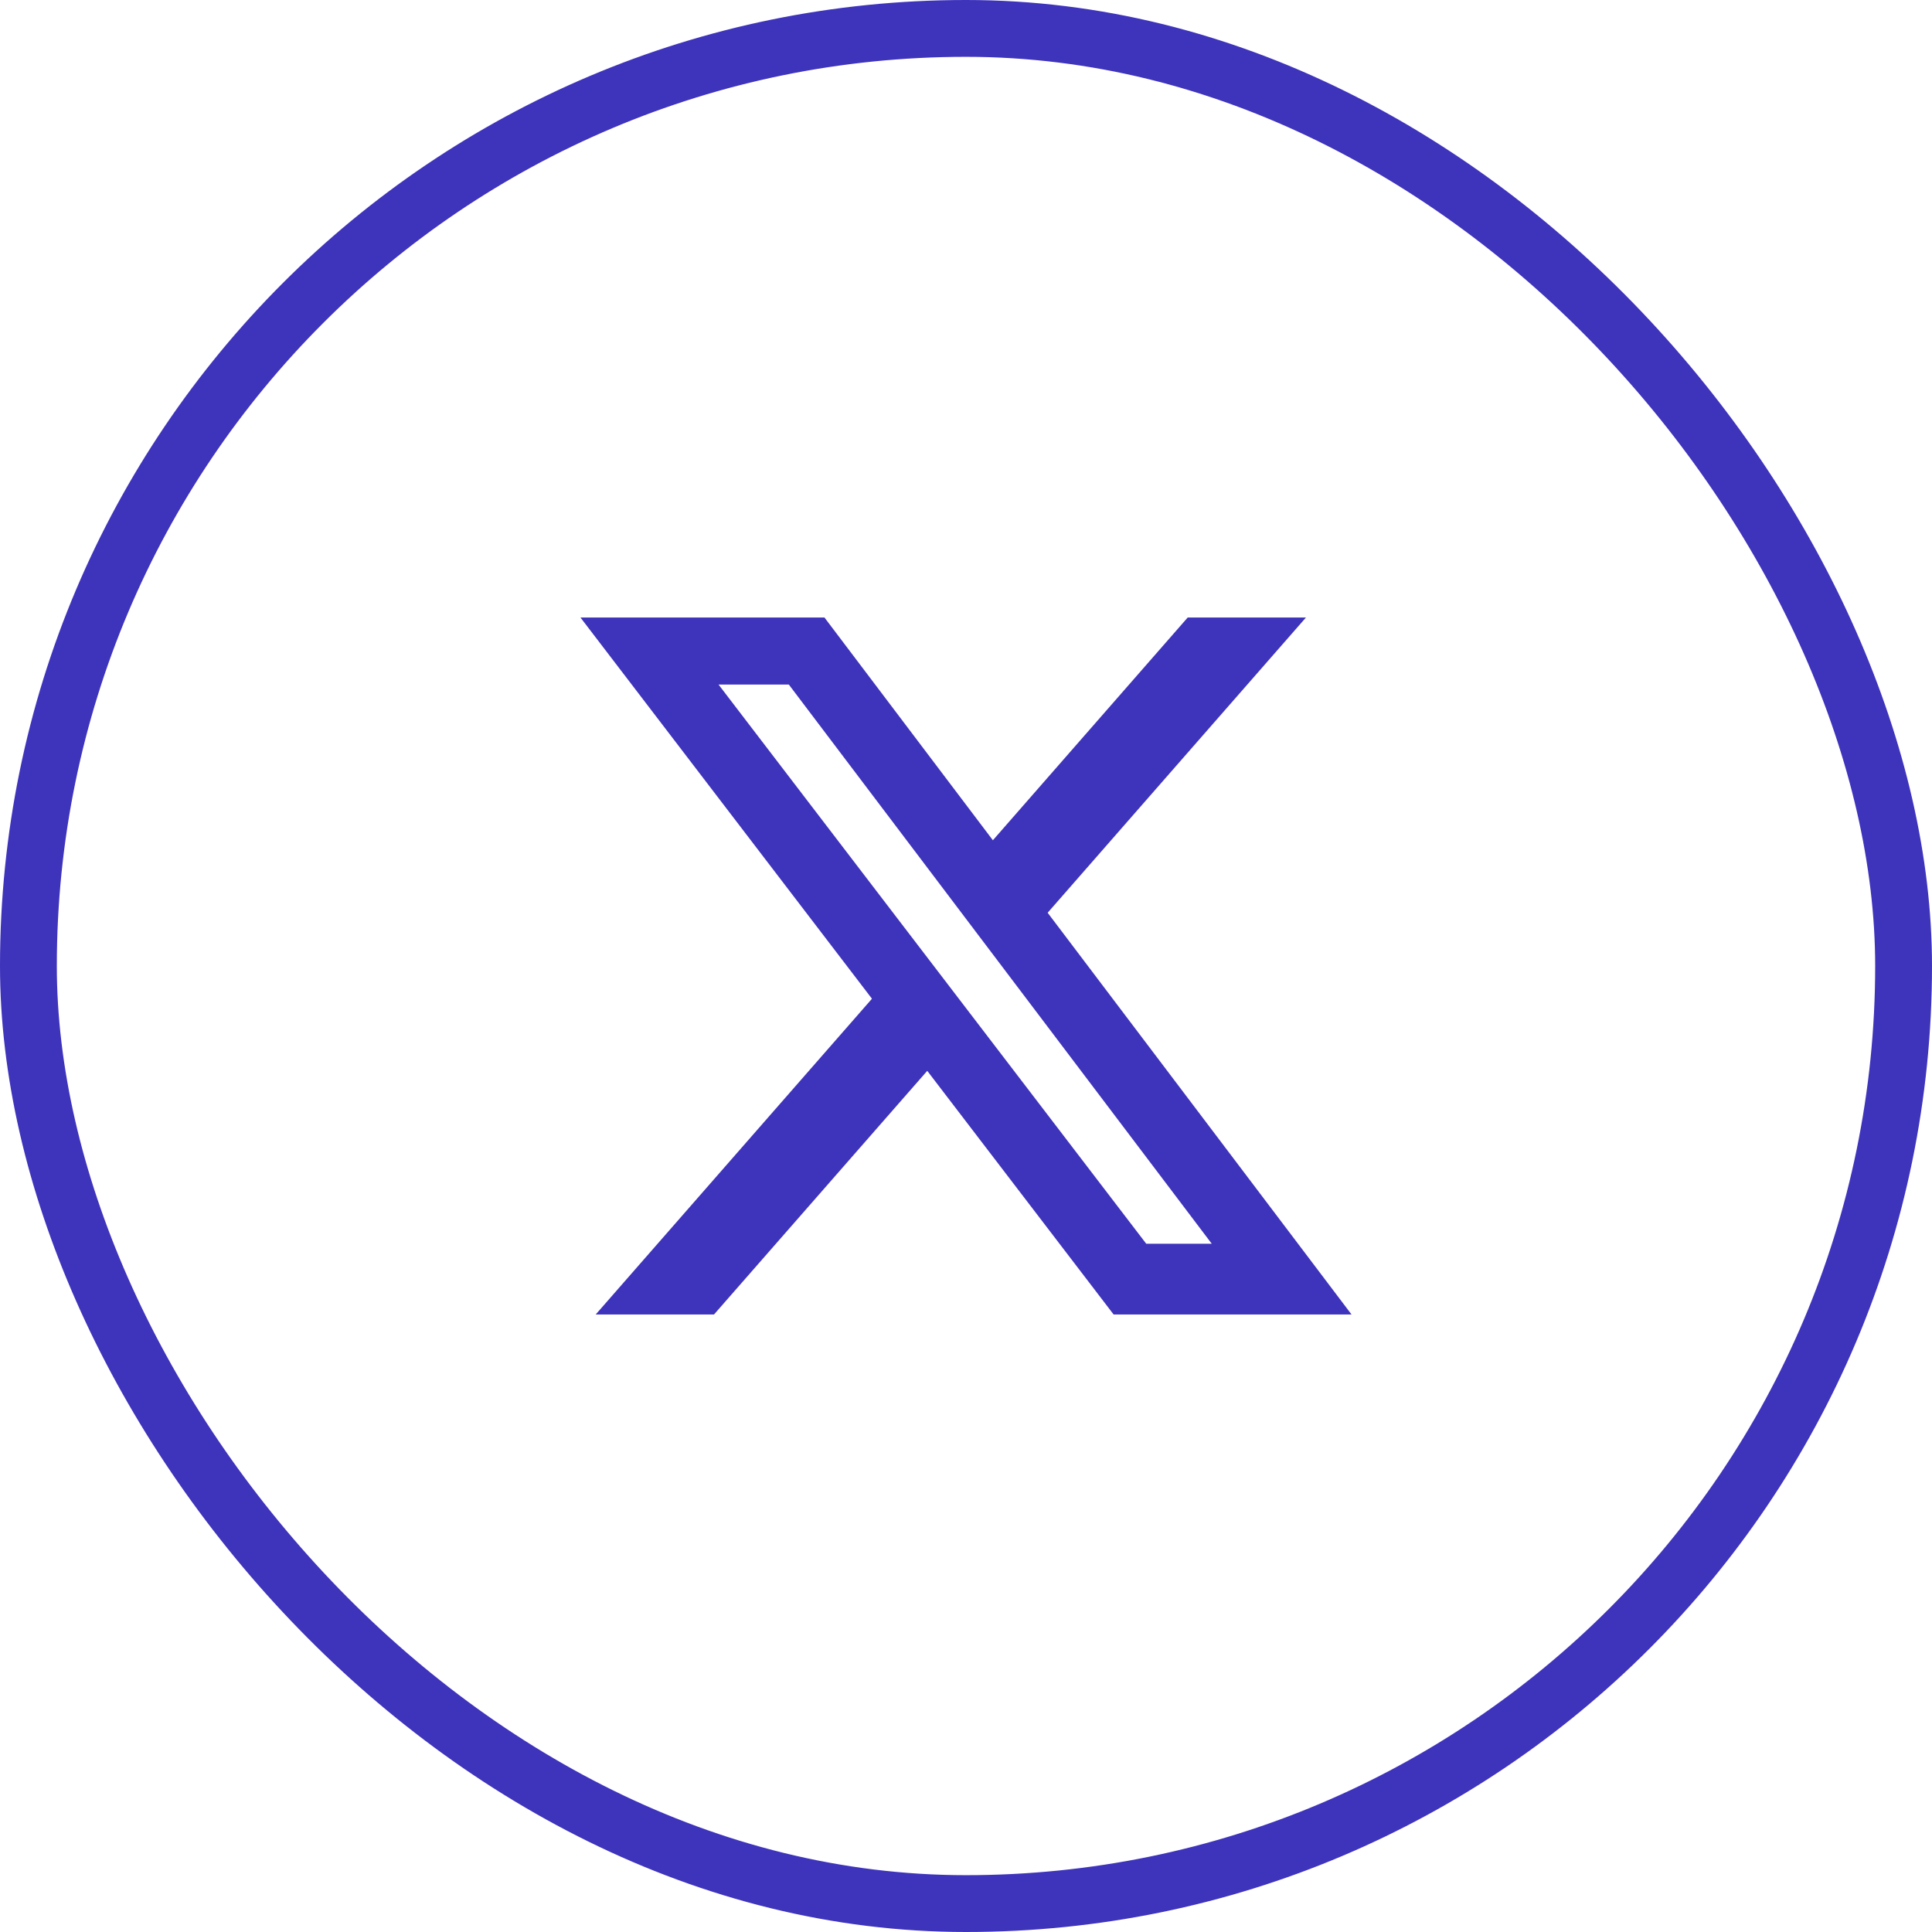 <svg width="34" height="34" viewBox="0 0 34 34" fill="none" xmlns="http://www.w3.org/2000/svg">
<path d="M20.902 10.867H22.983L18.437 16.063L23.785 23.133H19.598L16.318 18.845L12.565 23.133H10.483L15.345 17.576L10.215 10.867H14.509L17.473 14.787L20.902 10.867ZM20.172 21.888H21.325L13.882 12.047H12.645L20.172 21.888Z" fill="#3E33BB"/>
<rect x="0.5" y="0.5" width="33" height="33" rx="16.5" stroke="#3E33BB"/>
</svg>
